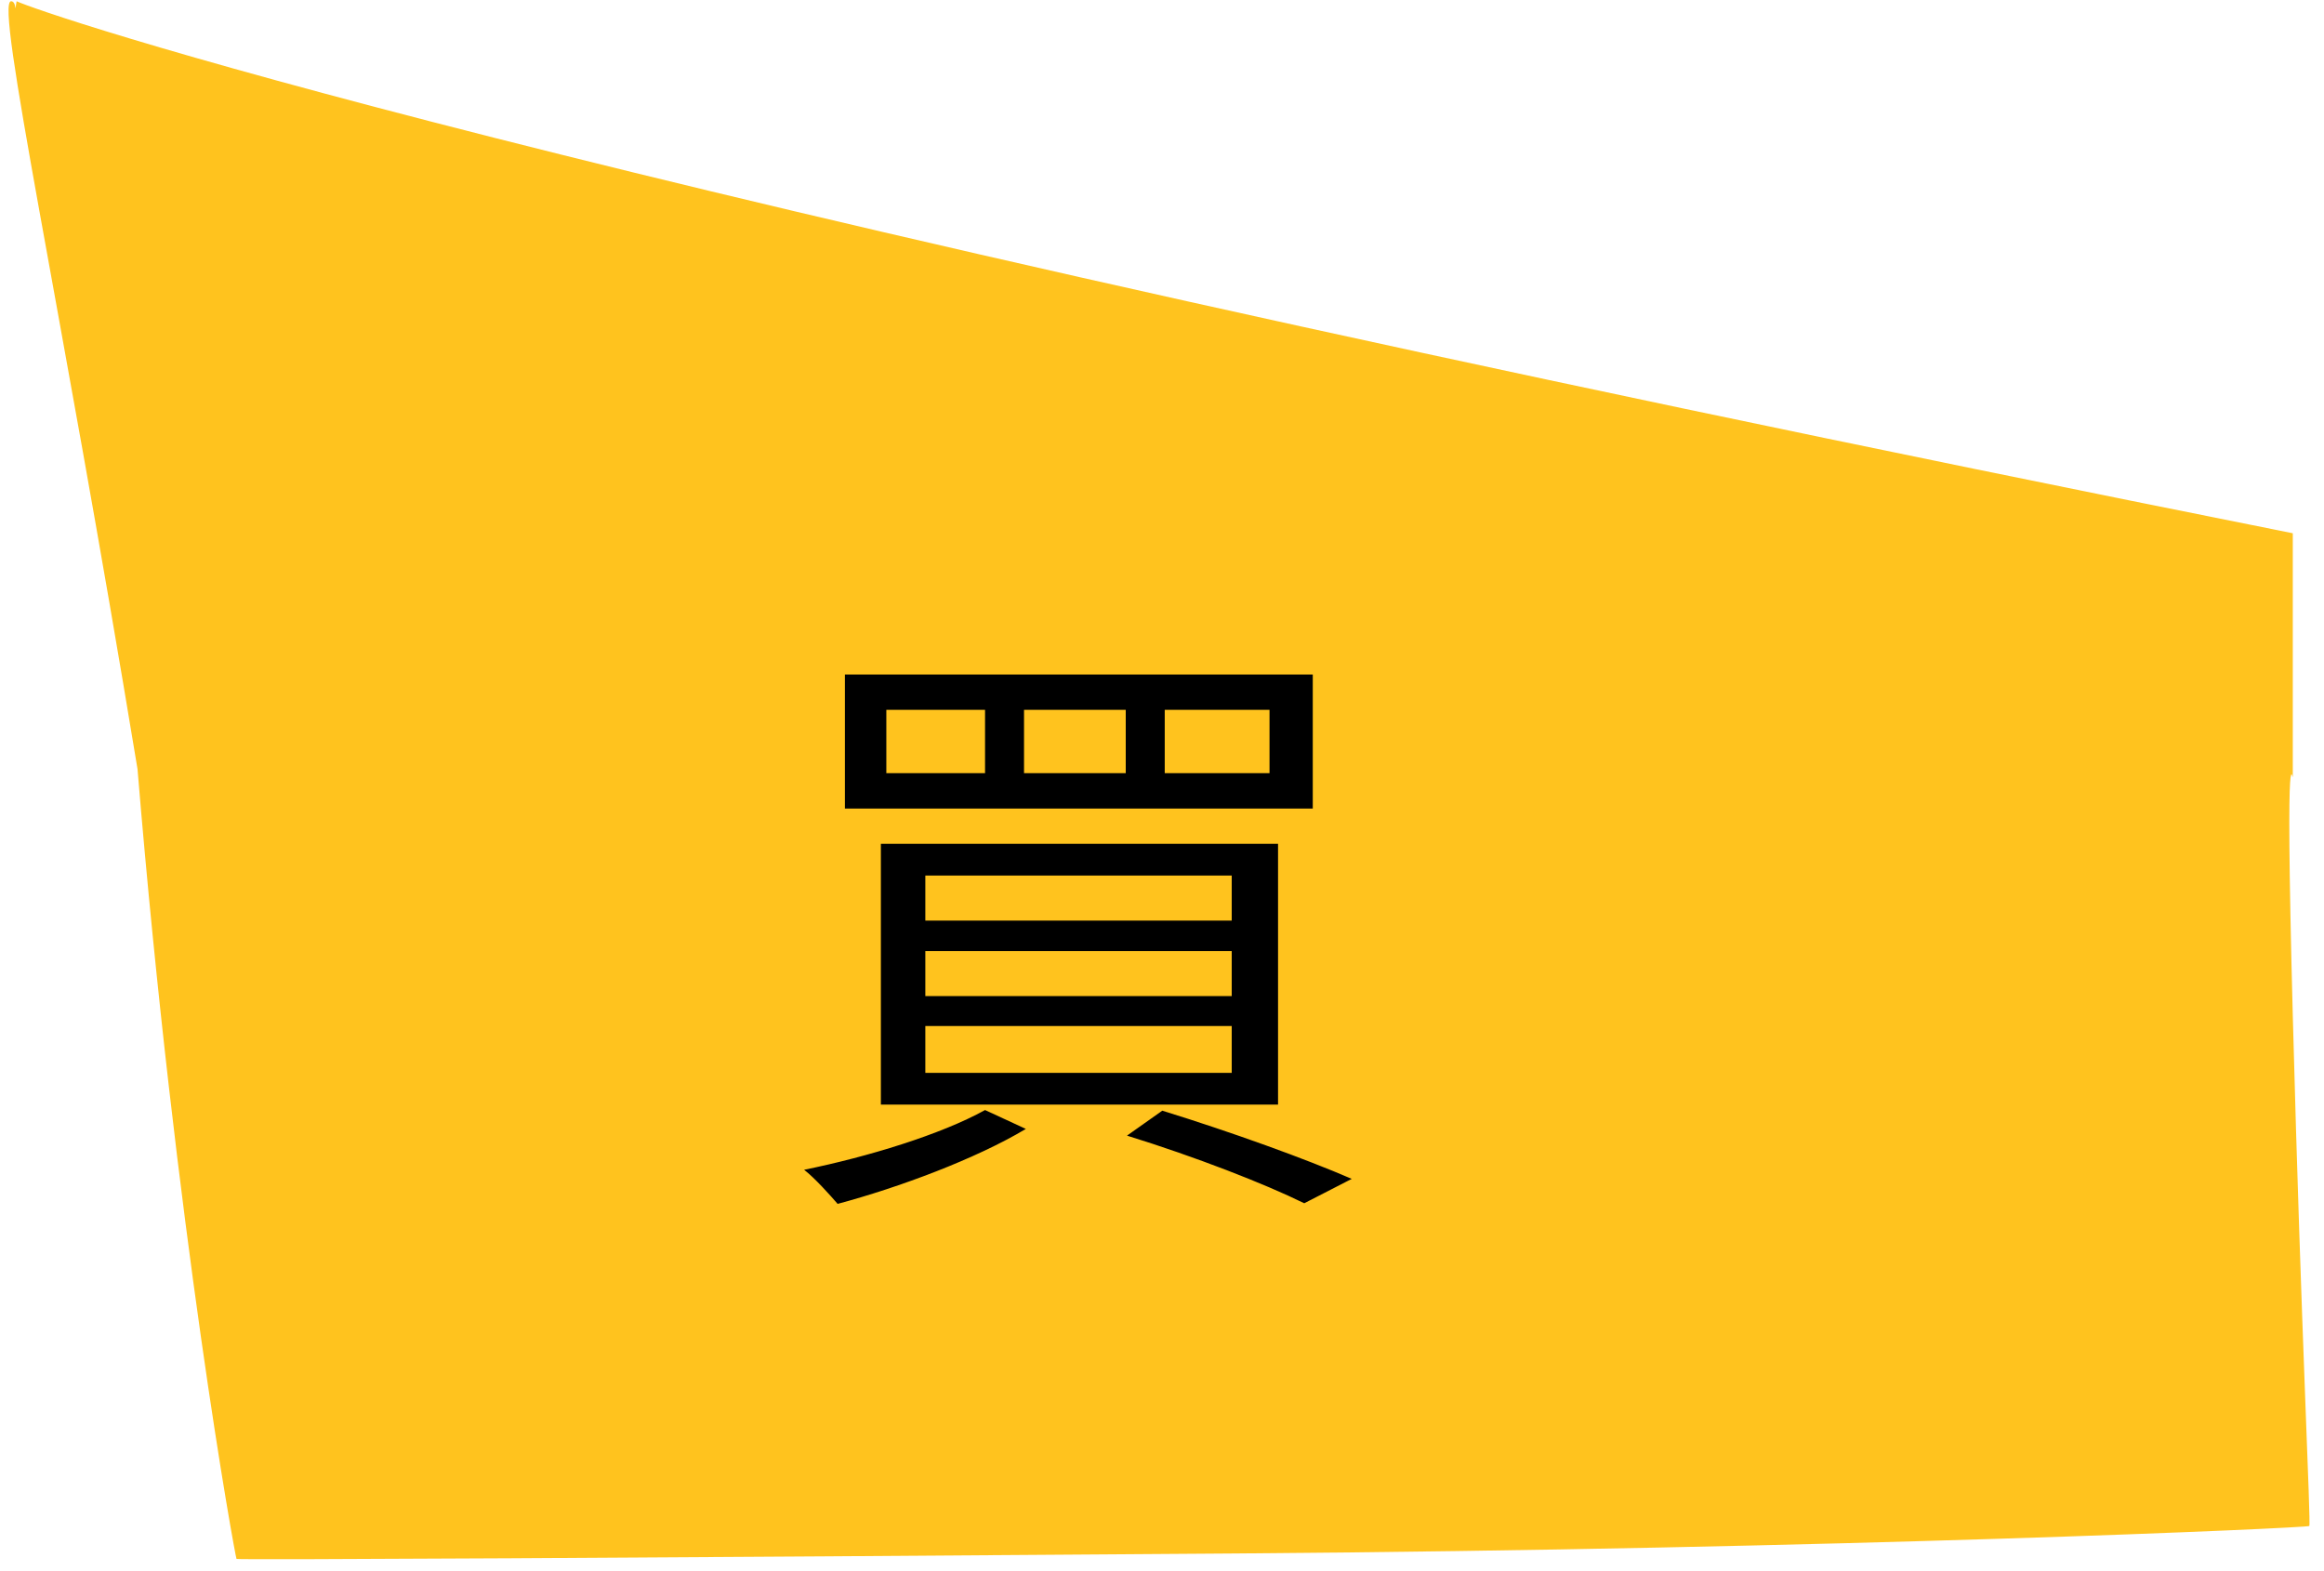 <svg xmlns="http://www.w3.org/2000/svg" xmlns:xlink="http://www.w3.org/1999/xlink" width="213" zoomAndPan="magnify" viewBox="0 0 159.75 108" height="144" preserveAspectRatio="xMidYMid meet" version="1.0"><defs><g/><clipPath id="e7314439a8"><path d="M 0 0.086 L 159 0.086 L 159 107.914 L 0 107.914 Z M 0 0.086 " clip-rule="nonzero"/></clipPath><clipPath id="47d2e54afd"><path d="M 63.574 44.012 L 119.078 44.012 L 119.078 90.633 L 63.574 90.633 Z M 63.574 44.012 " clip-rule="nonzero"/></clipPath><clipPath id="c9ff0091eb"><path d="M 0.574 0.012 L 56.078 0.012 L 56.078 46.633 L 0.574 46.633 Z M 0.574 0.012 " clip-rule="nonzero"/></clipPath><clipPath id="3951fcf11d"><rect x="0" width="57" y="0" height="47"/></clipPath></defs><g clip-path="url(#e7314439a8)"><path fill="#ffc31e" d="M 9.453 52.867 C 4.164 20.82 -0.371 0.086 0.762 0.086 C 0.953 0.086 1.035 0.301 1.059 0.574 C 1.082 0.43 1.109 0.266 1.141 0.086 C 2.82 0.863 34.855 12.145 157.605 36.656 L 157.605 53.246 C 157.688 54.473 157.027 47.988 157.605 69.836 C 158.184 91.684 158.863 104.77 158.738 104.898 C 158.609 105.027 126.551 106.477 85.043 106.785 C 43.531 107.09 16.336 107.238 16.258 107.16 C 16.18 107.086 12.07 84.566 9.453 52.867 Z M 9.453 52.867 " fill-opacity="1" fill-rule="nonzero"/></g><path fill="#121212" d="M 68.988 47.98 C 69.484 48.074 69.969 48.227 70.066 48.32 C 70.16 48.418 70.391 49.688 70.574 51.141 C 70.758 52.594 70.961 53.879 71.027 53.992 C 71.094 54.105 71.867 54.266 72.746 54.344 C 73.734 54.434 74.539 54.676 74.844 54.969 C 75.316 55.434 75.312 55.52 74.781 56.984 C 74.477 57.828 73.777 59.27 72.242 61.859 L 72.934 62.414 C 73.316 62.723 74.449 63.66 75.449 64.504 C 76.449 65.344 77.277 66.16 77.285 66.312 C 77.293 66.465 77.074 66.887 76.301 67.906 L 74.488 66.219 C 73.496 65.297 72.582 64.621 72.465 64.727 C 72.348 64.832 72.504 67.051 72.816 69.652 C 73.121 72.258 73.438 74.855 73.652 76.473 L 72.539 76.473 C 71.496 76.473 71.414 76.414 71.285 75.57 C 71.207 75.07 70.887 72.598 70.57 70.07 C 70.258 67.547 69.914 65.375 69.809 65.25 C 69.699 65.125 68.797 65.723 67.801 66.574 C 66.805 67.426 65.93 68.129 65.852 68.137 C 65.777 68.141 65.367 67.703 64.945 67.16 C 64.523 66.617 64.176 66.141 64.172 66.102 C 64.164 66.062 64.875 65.531 65.746 64.922 C 66.621 64.309 68.031 63.039 68.891 62.102 C 69.746 61.16 70.918 59.598 71.492 58.621 C 72.062 57.645 72.438 56.754 72.328 56.645 C 72.211 56.535 70.305 56.246 68.078 56.008 C 65.633 55.746 63.957 55.441 63.836 55.238 C 63.723 55.051 63.629 54.551 63.621 53.367 L 65.363 53.523 C 66.32 53.609 67.355 53.734 67.66 53.801 C 67.969 53.867 68.285 53.867 68.359 53.801 C 68.438 53.734 68.312 52.453 68.078 50.957 C 67.852 49.457 67.758 48.137 67.875 48.023 C 67.992 47.91 68.492 47.895 68.988 47.98 Z M 82.344 49.973 C 82.859 50.035 83.309 50.133 83.344 50.195 C 83.379 50.254 83.598 52.027 83.828 54.133 C 84.059 56.238 84.309 58.367 84.52 59.77 L 90.234 60.188 L 90.375 62.273 L 87.934 62.113 C 86.594 62.023 85.34 61.898 85.148 61.836 C 84.949 61.77 84.801 61.953 84.801 62.273 C 84.801 62.582 85.062 65.242 85.379 68.191 C 85.699 71.141 86.012 73.645 86.074 73.758 C 86.141 73.875 87.512 73.969 89.117 73.969 C 91.469 73.969 92.074 74.051 92.184 74.387 C 92.258 74.613 92.324 75.086 92.324 75.43 C 92.32 76.047 92.27 76.055 89.328 75.988 C 87.68 75.953 84.305 75.891 81.828 75.852 C 79.352 75.812 77.258 75.715 77.172 75.637 C 77.09 75.562 76.922 75.09 76.578 73.676 L 83.965 73.691 L 83.824 72.926 C 83.75 72.504 83.438 69.875 83.129 67.078 C 82.82 64.281 82.57 61.938 82.57 61.859 C 82.57 61.781 82.164 61.66 81.664 61.59 C 81.164 61.52 79.785 61.395 76.441 61.16 L 76.277 60.117 C 76.191 59.543 76.16 59.039 76.207 59 C 76.258 58.961 77.617 59.051 79.227 59.203 C 80.836 59.359 82.18 59.453 82.215 59.418 C 82.25 59.379 82.027 57.25 81.723 54.68 C 81.414 52.109 81.219 49.977 81.285 49.934 C 81.352 49.891 81.828 49.91 82.344 49.973 Z M 93.824 53.09 C 94.227 53.09 98.566 53.59 103.469 54.203 C 108.375 54.812 112.512 55.375 112.664 55.453 C 112.82 55.531 112.945 55.969 112.945 56.43 C 112.945 57.246 112.922 57.262 111.762 57.129 C 111.109 57.051 107.191 56.609 103.051 56.148 C 98.914 55.684 95.488 55.336 95.438 55.379 C 95.391 55.422 95.699 59.465 96.121 64.363 C 96.543 69.262 96.938 73.336 97 73.41 C 97.059 73.488 101.016 73.676 114.477 74.109 L 114.617 75.918 L 97.109 75.5 L 97.227 76.266 C 97.332 76.977 97.27 77.031 96.363 77.031 C 95.621 77.031 95.391 76.914 95.391 76.543 C 95.387 76.277 94.953 71.48 94.418 65.895 C 93.883 60.309 93.371 55.137 93.273 54.41 C 93.105 53.125 93.121 53.09 93.824 53.09 Z M 108.211 57.605 L 109.02 58.062 C 109.66 58.426 109.777 58.633 109.602 59.074 C 109.477 59.379 109.133 60.195 108.836 60.883 C 108.535 61.57 107.961 62.668 107.555 63.32 C 107.145 63.973 106.816 64.66 106.82 64.852 C 106.828 65.043 107.699 66.074 108.758 67.148 C 109.816 68.219 110.938 69.406 111.809 70.488 L 110.574 71.742 L 108.207 69.098 C 106.906 67.648 105.77 66.492 105.684 66.527 C 105.598 66.559 104.719 67.52 103.73 68.652 C 102.746 69.785 101.465 71.102 99.844 72.438 L 98.211 70.766 L 99.516 69.77 C 100.234 69.219 101.543 68 102.426 67.055 C 103.305 66.109 104.027 65.211 104.027 65.059 C 104.027 64.906 103.117 64 102.004 63.039 C 100.891 62.082 99.57 60.988 98.16 59.91 L 99.43 58.68 L 102.215 61.027 C 103.75 62.32 105.098 63.379 105.211 63.383 C 105.324 63.387 106.047 62.09 106.816 60.5 Z M 108.211 57.605 " fill-opacity="1" fill-rule="evenodd"/><g clip-path="url(#47d2e54afd)"><g transform="matrix(1, 0, 0, 1, 63, 44)"><g clip-path="url(#3951fcf11d)"><g clip-path="url(#c9ff0091eb)"><path fill="#ffc31e" d="M 0.574 0.012 L 56.121 0.012 L 56.121 46.633 L 0.574 46.633 Z M 0.574 0.012 " fill-opacity="1" fill-rule="nonzero"/></g></g></g></g><g fill="#000000" fill-opacity="1"><g transform="translate(53.055, 79.446)"><g><path d="M 27.008 -30.652 L 34.211 -30.652 L 34.211 -26.297 L 27.008 -26.297 Z M 17.336 -30.652 L 24.328 -30.652 L 24.328 -26.297 L 17.336 -26.297 Z M 7.871 -30.652 L 14.656 -30.652 L 14.656 -26.297 L 7.871 -26.297 Z M 5.023 -33.082 L 5.023 -23.867 L 37.184 -23.867 L 37.184 -33.082 Z M 10.551 -14.07 L 31.613 -14.07 L 31.613 -10.973 L 10.551 -10.973 Z M 10.551 -8.918 L 31.613 -8.918 L 31.613 -5.695 L 10.551 -5.695 Z M 10.551 -19.262 L 31.613 -19.262 L 31.613 -16.164 L 10.551 -16.164 Z M 7.496 -21.441 L 7.496 -3.516 L 34.797 -3.516 L 34.797 -21.441 Z M 24.414 -1.383 C 29.145 0.082 33.875 1.926 36.598 3.266 L 39.863 1.59 C 36.684 0.211 31.574 -1.633 26.84 -3.098 Z M 14.656 -3.141 C 11.641 -1.465 6.574 0.082 2.219 0.965 C 2.93 1.508 4.02 2.723 4.523 3.309 C 8.75 2.176 14.027 0.211 17.461 -1.844 Z M 14.656 -3.141 "/></g></g></g></svg>